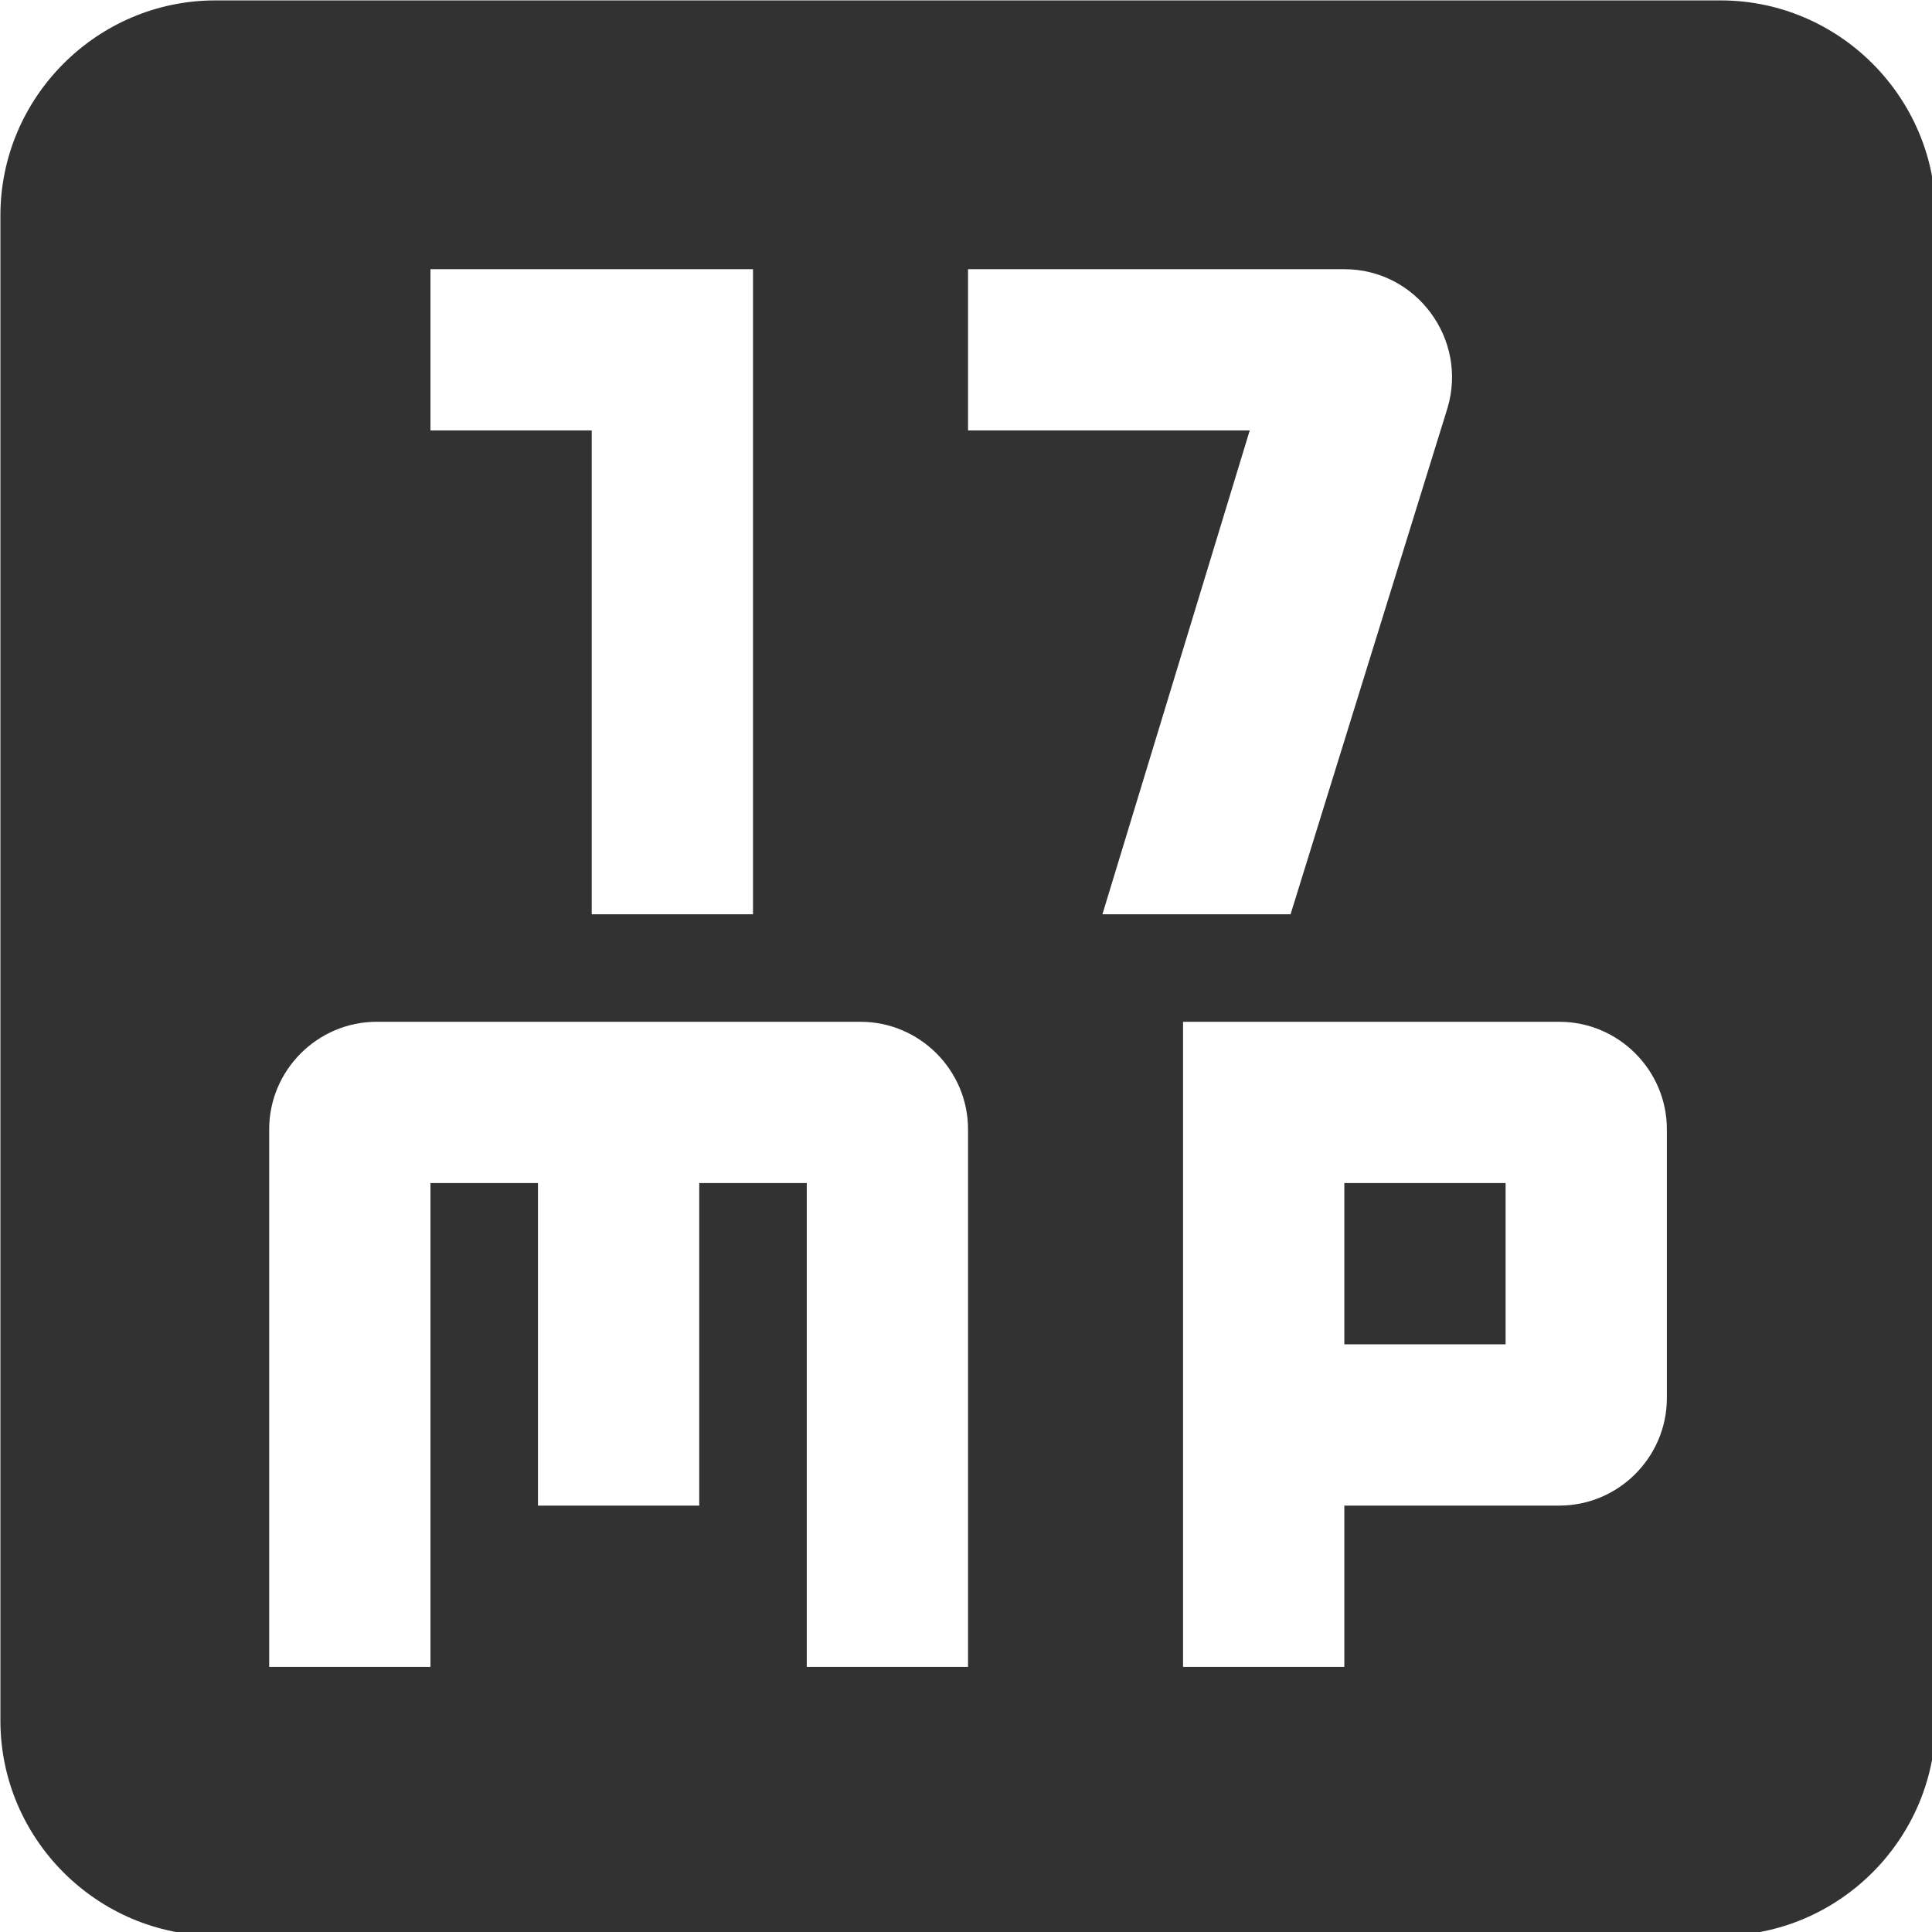 <?xml version="1.0" encoding="UTF-8" standalone="no"?>
<!-- Created with Inkscape (http://www.inkscape.org/) -->

<svg
   id="svg1100"
   version="1.1"
   viewBox="0 0 4.762 4.762"
   height="4.762mm"
   width="4.762mm"
   xmlns="http://www.w3.org/2000/svg"
   xmlns:svg="http://www.w3.org/2000/svg">
  <defs
     id="defs1097" />
  <g
     id="New_Layer_1652808974.7079818"
     style="display:inline"
     transform="translate(-42.074,-780.827)">
    <path
       id="Vector-52"
       d="M 19,3 H 5 C 3.9,3 3,3.9 3,5 v 14 c 0,1.1 0.9,2 2,2 h 14 c 1.1,0 2,-0.9 2,-2 V 5 C 21,3.9 20.1,3 19,3 Z M 12,18.5 H 10.5 V 14 h -1 v 3 H 8 V 14 H 7 v 4.5 H 5.5 v -5 c 0,-0.55 0.45,-1 1,-1 H 11 c 0.55,0 1,0.45 1,1 z m 3.5,0 H 14 v -6 h 3.5 c 0.55,0 1,0.45 1,1 V 16 c 0,0.55 -0.45,1 -1,1 h -2 z M 10,5.5 v 6 H 8.5 V 7 H 7 V 5.5 Z m 5,6 H 13.25 L 14.62,7 H 12 V 5.5 h 3.5 c 0.67,0 1.15,0.65 0.96,1.29 z M 15.5,14 H 17 v 1.5 h -1.5 z"
       fill="#323232"
       transform="matrix(0.265,0,0,0.265,41.28,780.033)" />
  </g>
</svg>

